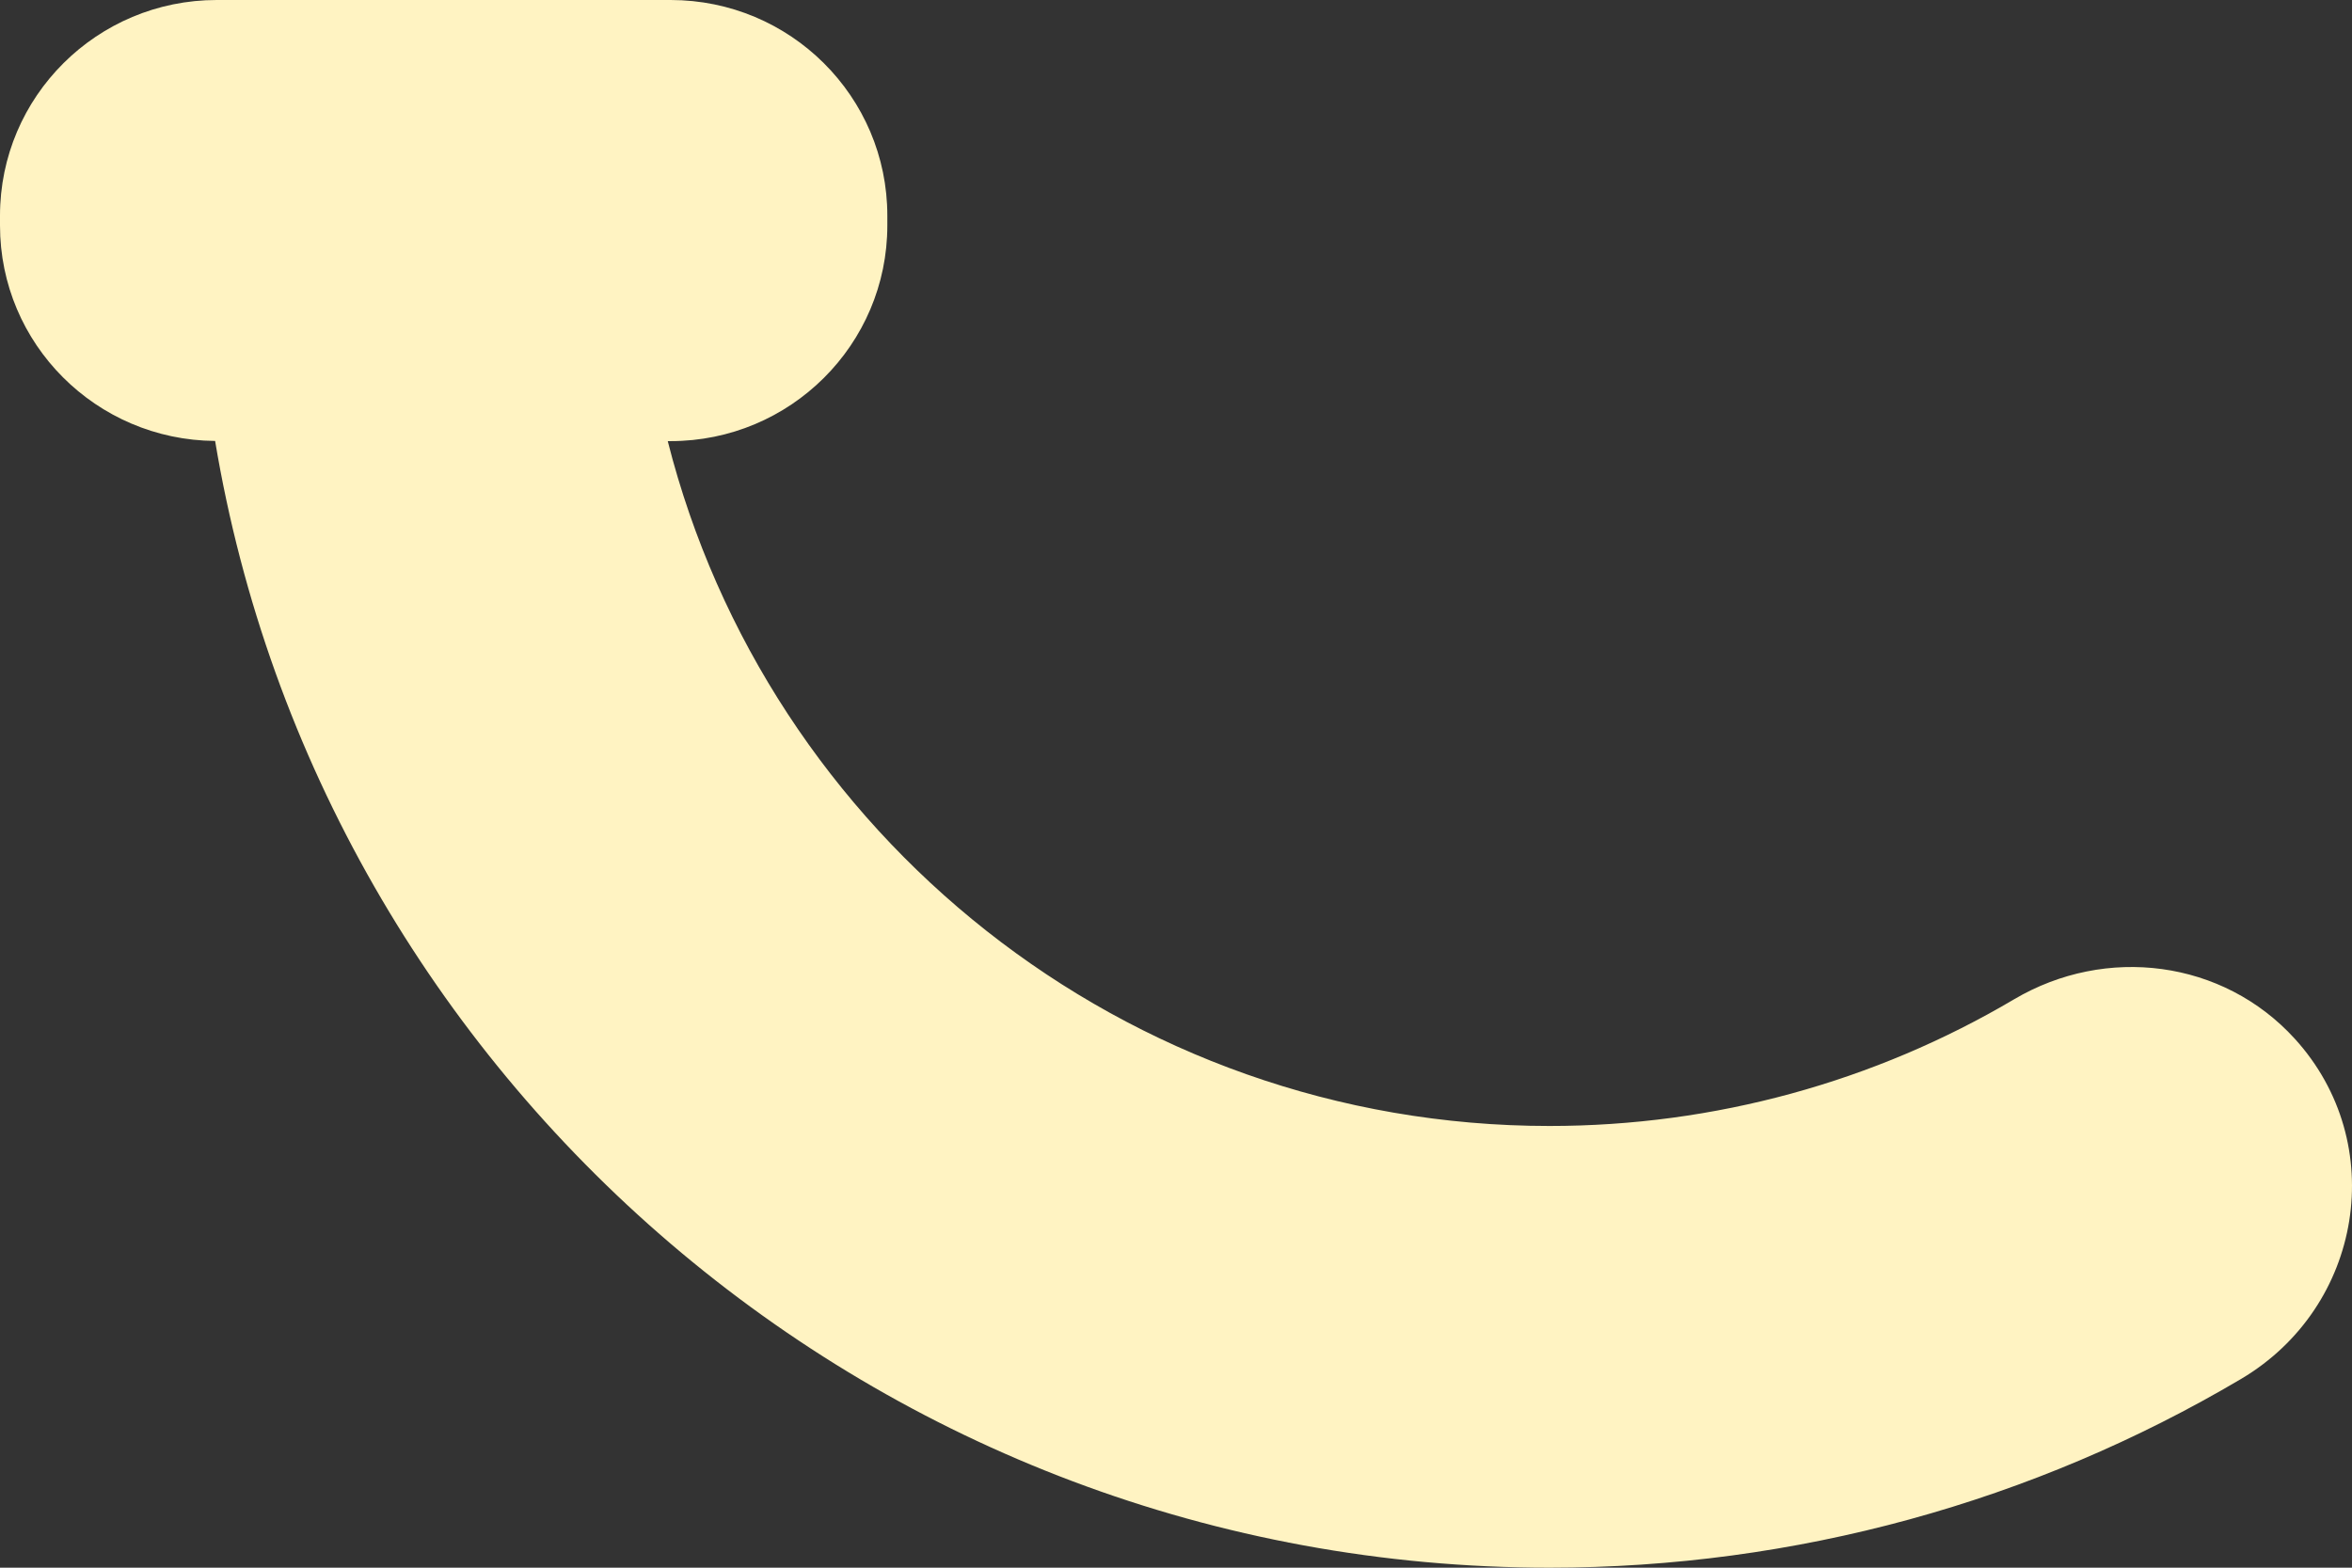 <?xml version="1.0" encoding="UTF-8"?>
<svg xmlns="http://www.w3.org/2000/svg" xmlns:xlink="http://www.w3.org/1999/xlink" width="300px" height="200px" viewBox="0 0 300 200" version="1.1">
<rect x="0" y="0" width="300" height="200" fill="#333333" stroke="none"/>
<g id="surface1">
<path style=" stroke:none;fill-rule:nonzero;fill:rgb(100%,95.294%,76.078%);fill-opacity:1;" d="M 256.898 127.488 C 239.098 138.012 218.688 143.648 197.641 143.648 C 143.402 143.648 97.863 106.387 85.172 56.277 L 85.531 56.277 C 100.801 56.277 113.18 43.957 113.18 28.762 L 113.18 27.516 C 113.18 12.32 100.801 0 85.531 0 L 27.648 0 C 12.379 0 0 12.32 0 27.516 L 0 28.762 C 0 43.883 12.27 56.141 27.438 56.254 C 41 137.664 112.055 200 197.641 200 C 228.965 200 259.344 191.602 285.836 175.93 C 301.375 166.738 304.828 145.84 292.695 132.512 C 283.535 122.453 268.621 120.562 256.898 127.488 Z M 256.898 127.488 "/>
</g>
</svg>